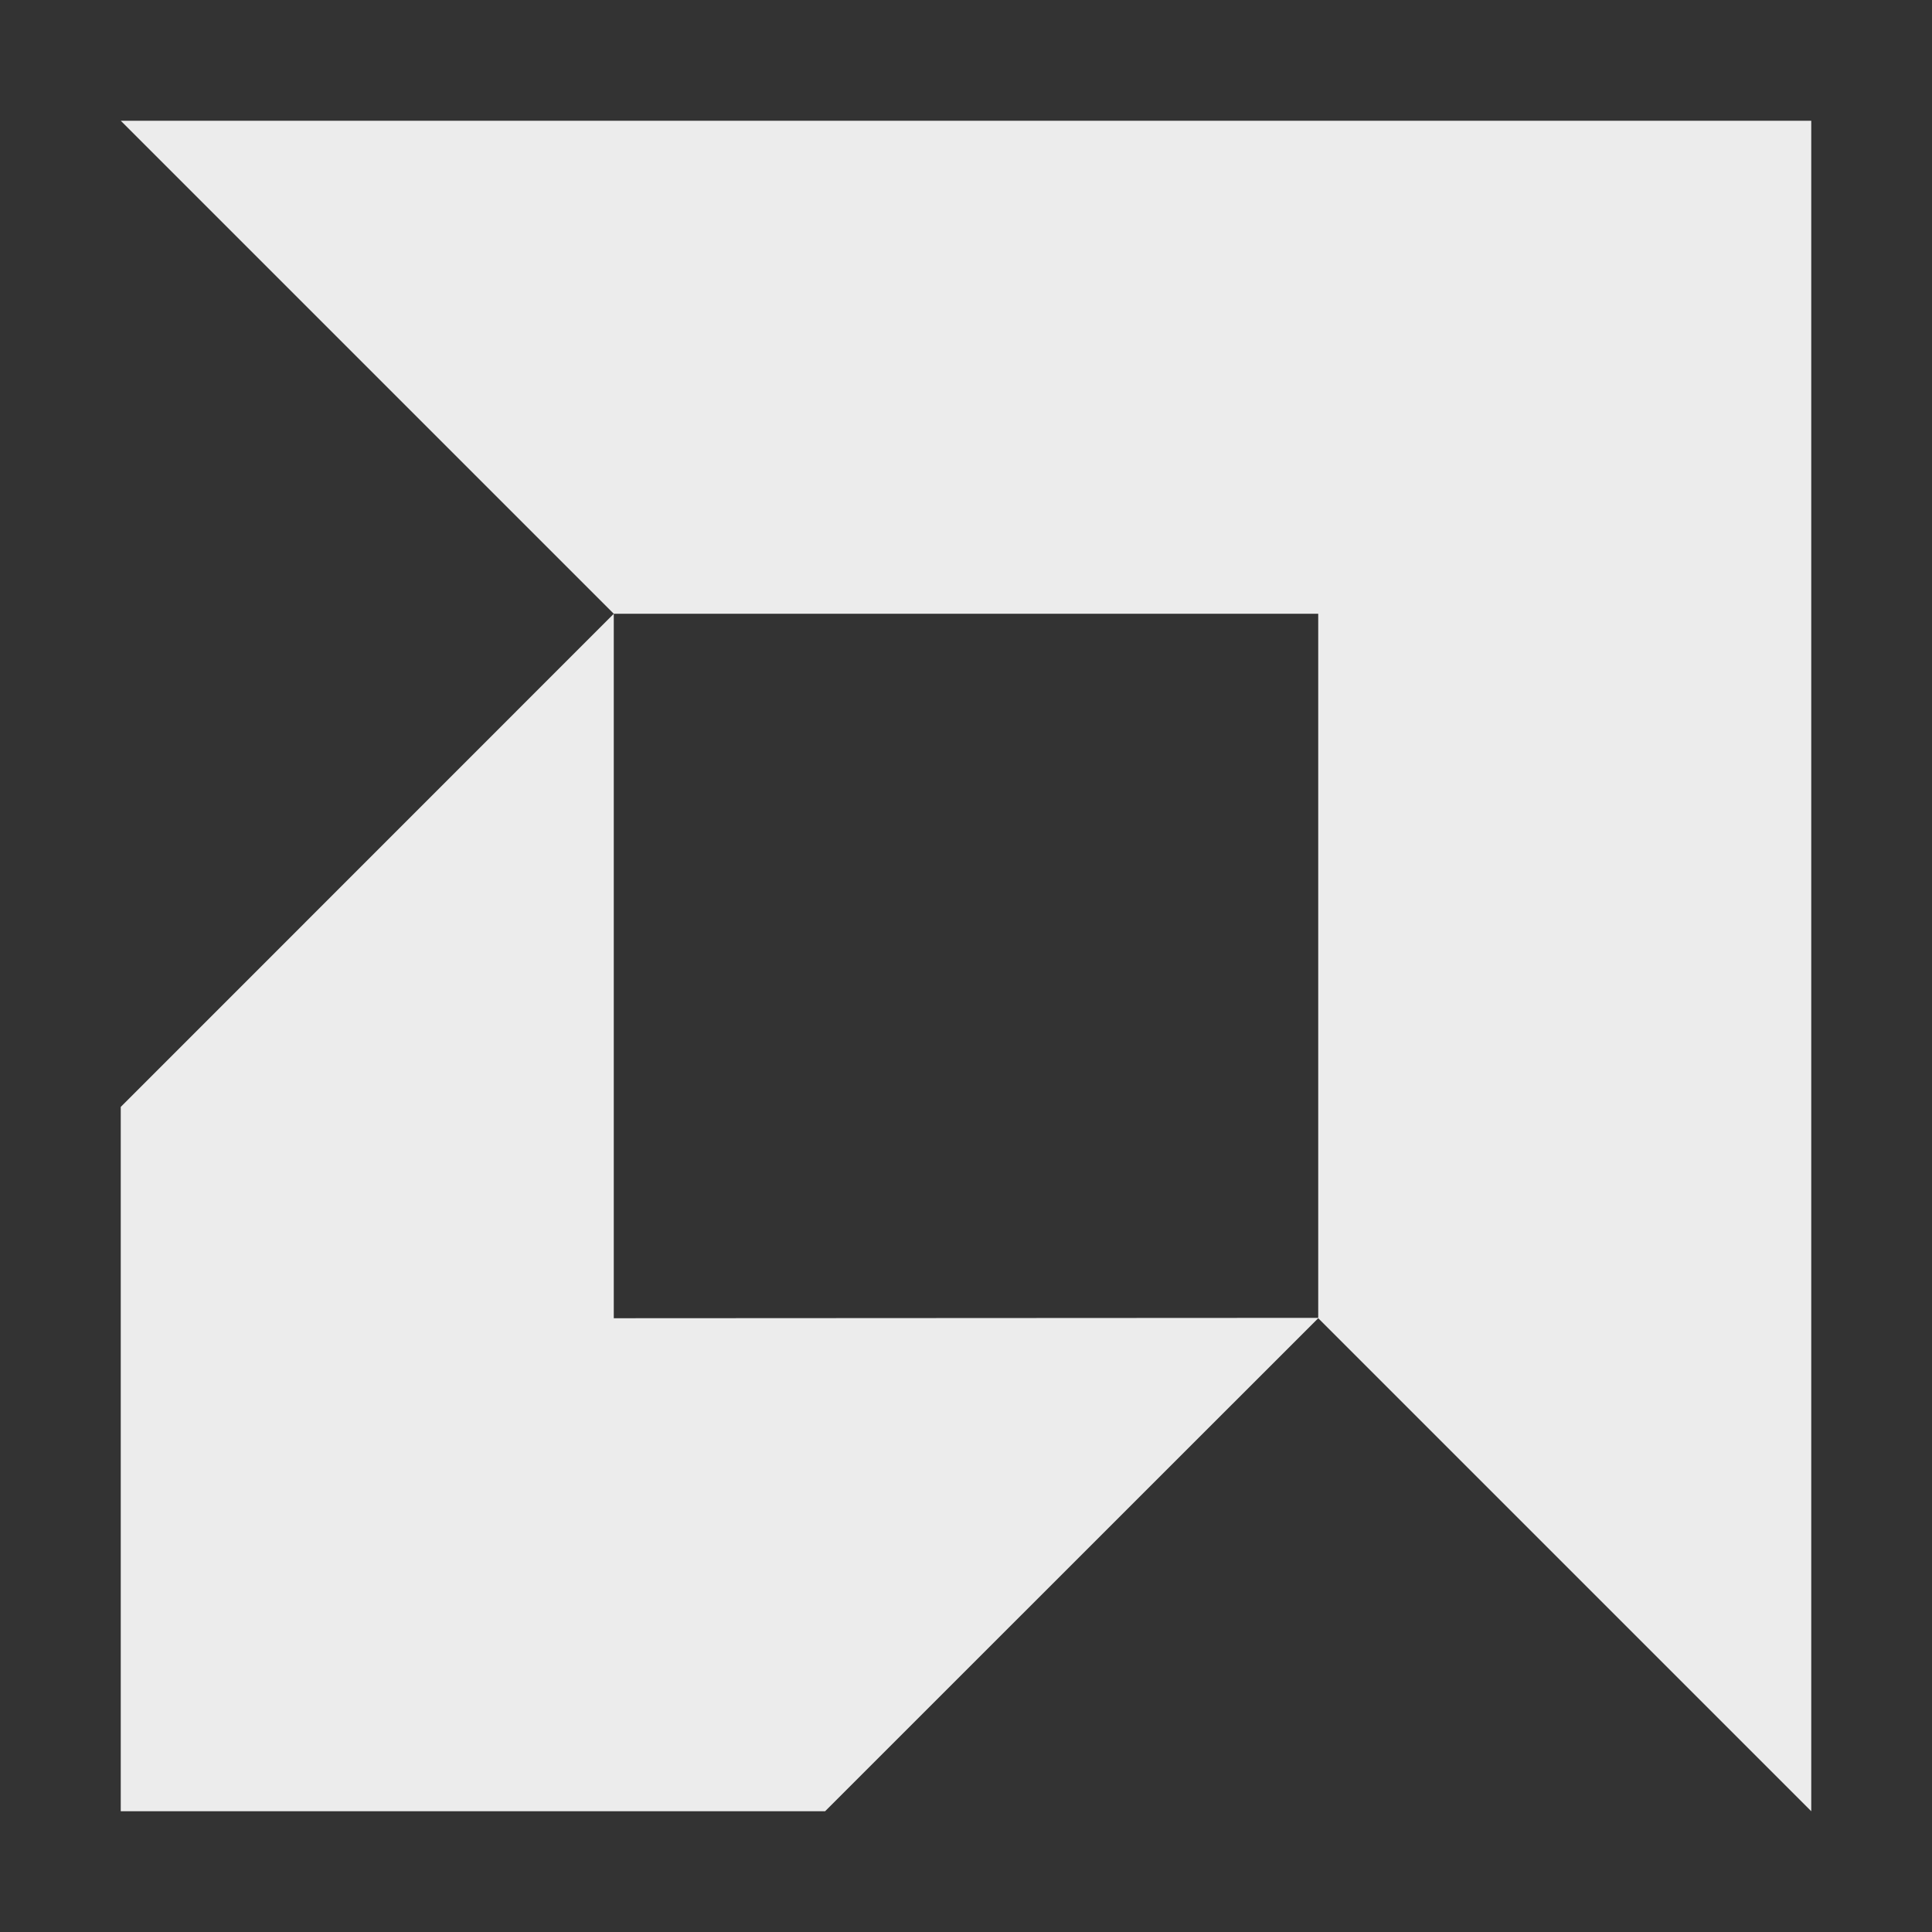 <svg xmlns="http://www.w3.org/2000/svg" width="16" height="16">
    <rect width="100%" height="100%" fill="#333333" stroke="none"/>
    <path fill="currentColor" d="M16.34.34h4.625v3.594H16.34zM1 1l4.083 4.083L1 9.167V15h5.833l4.084-4.083L15 15V1M5.083 5.083h5.834v5.831l-5.834.003" style="color:#ececec"/>
</svg>
